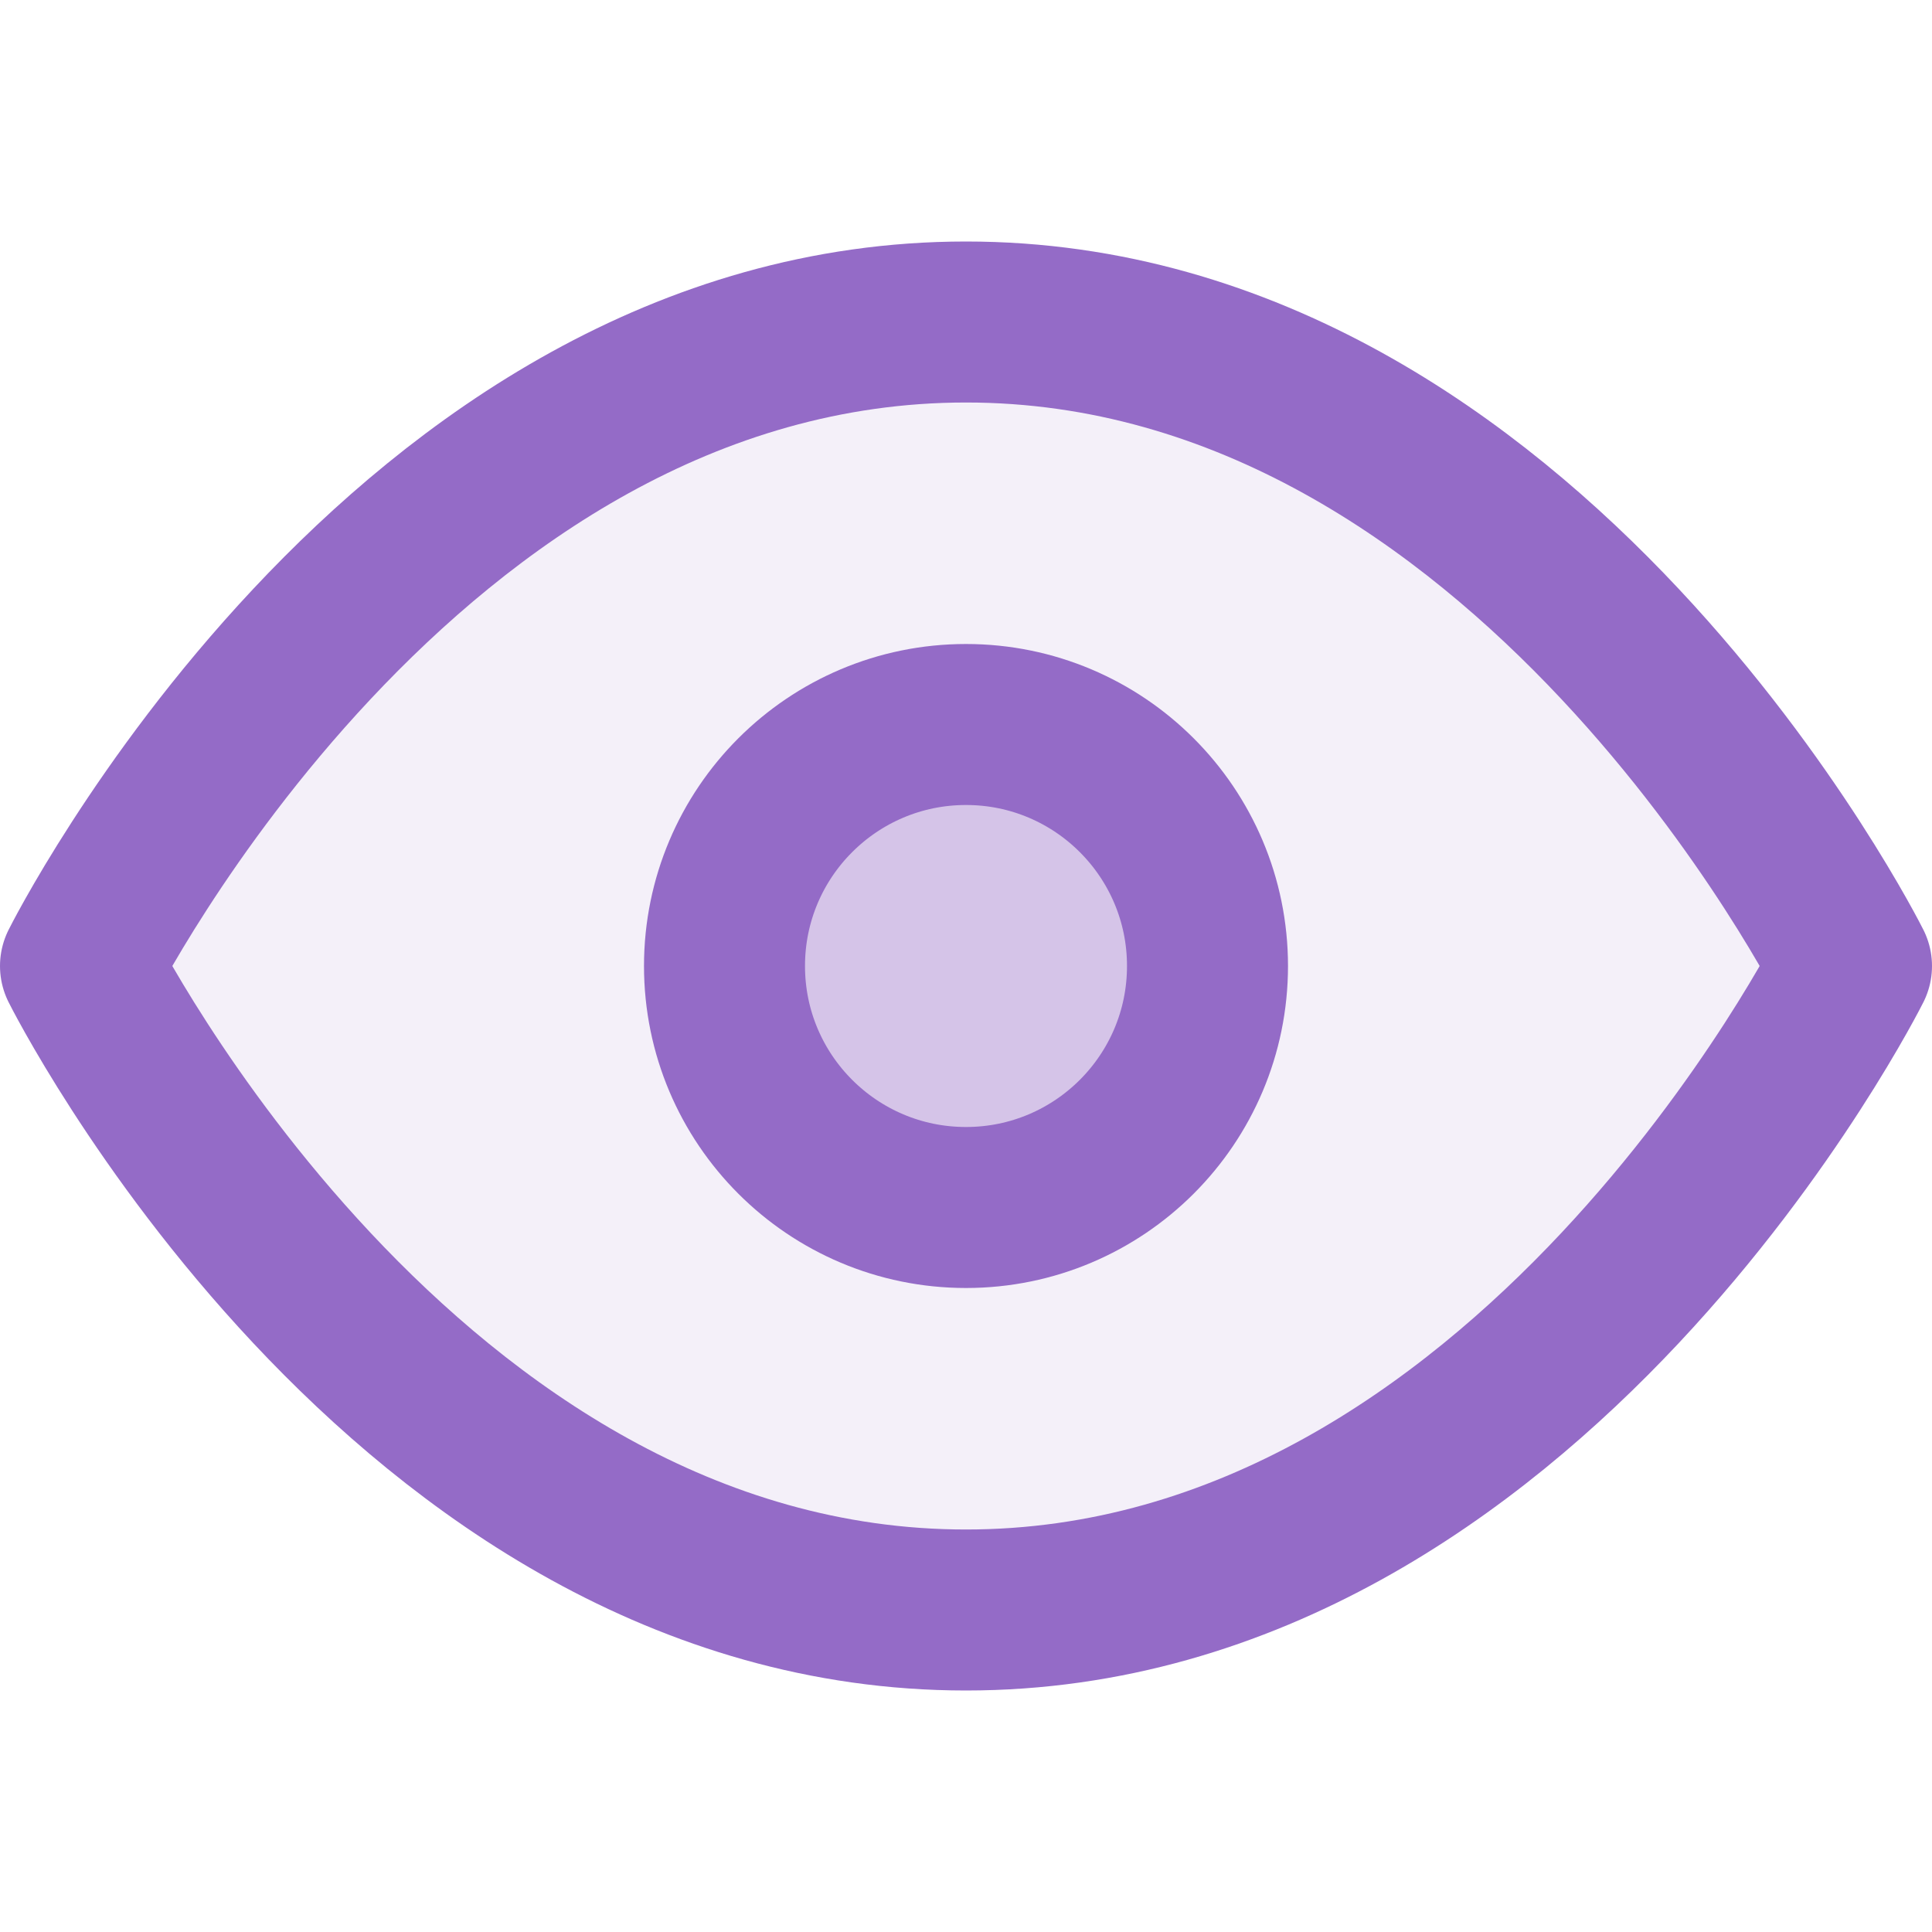 <?xml version="1.0" encoding="utf-8"?>
<svg xmlns="http://www.w3.org/2000/svg" width="24" height="24" viewBox="0 0 24 24" fill="none" stroke="#946bc7" stroke-width="2" stroke-linecap="round" stroke-linejoin="round" class="feather feather-eye"><path d="M1 12s4-8 11-8 11 8 11 8-4 8-11 8-11-8-11-8z" style="fill: rgba(148, 107, 199, 0.1);"/><circle cx="12" cy="12" r="3" style="fill: rgba(148, 107, 199, 0.33);"/></svg>